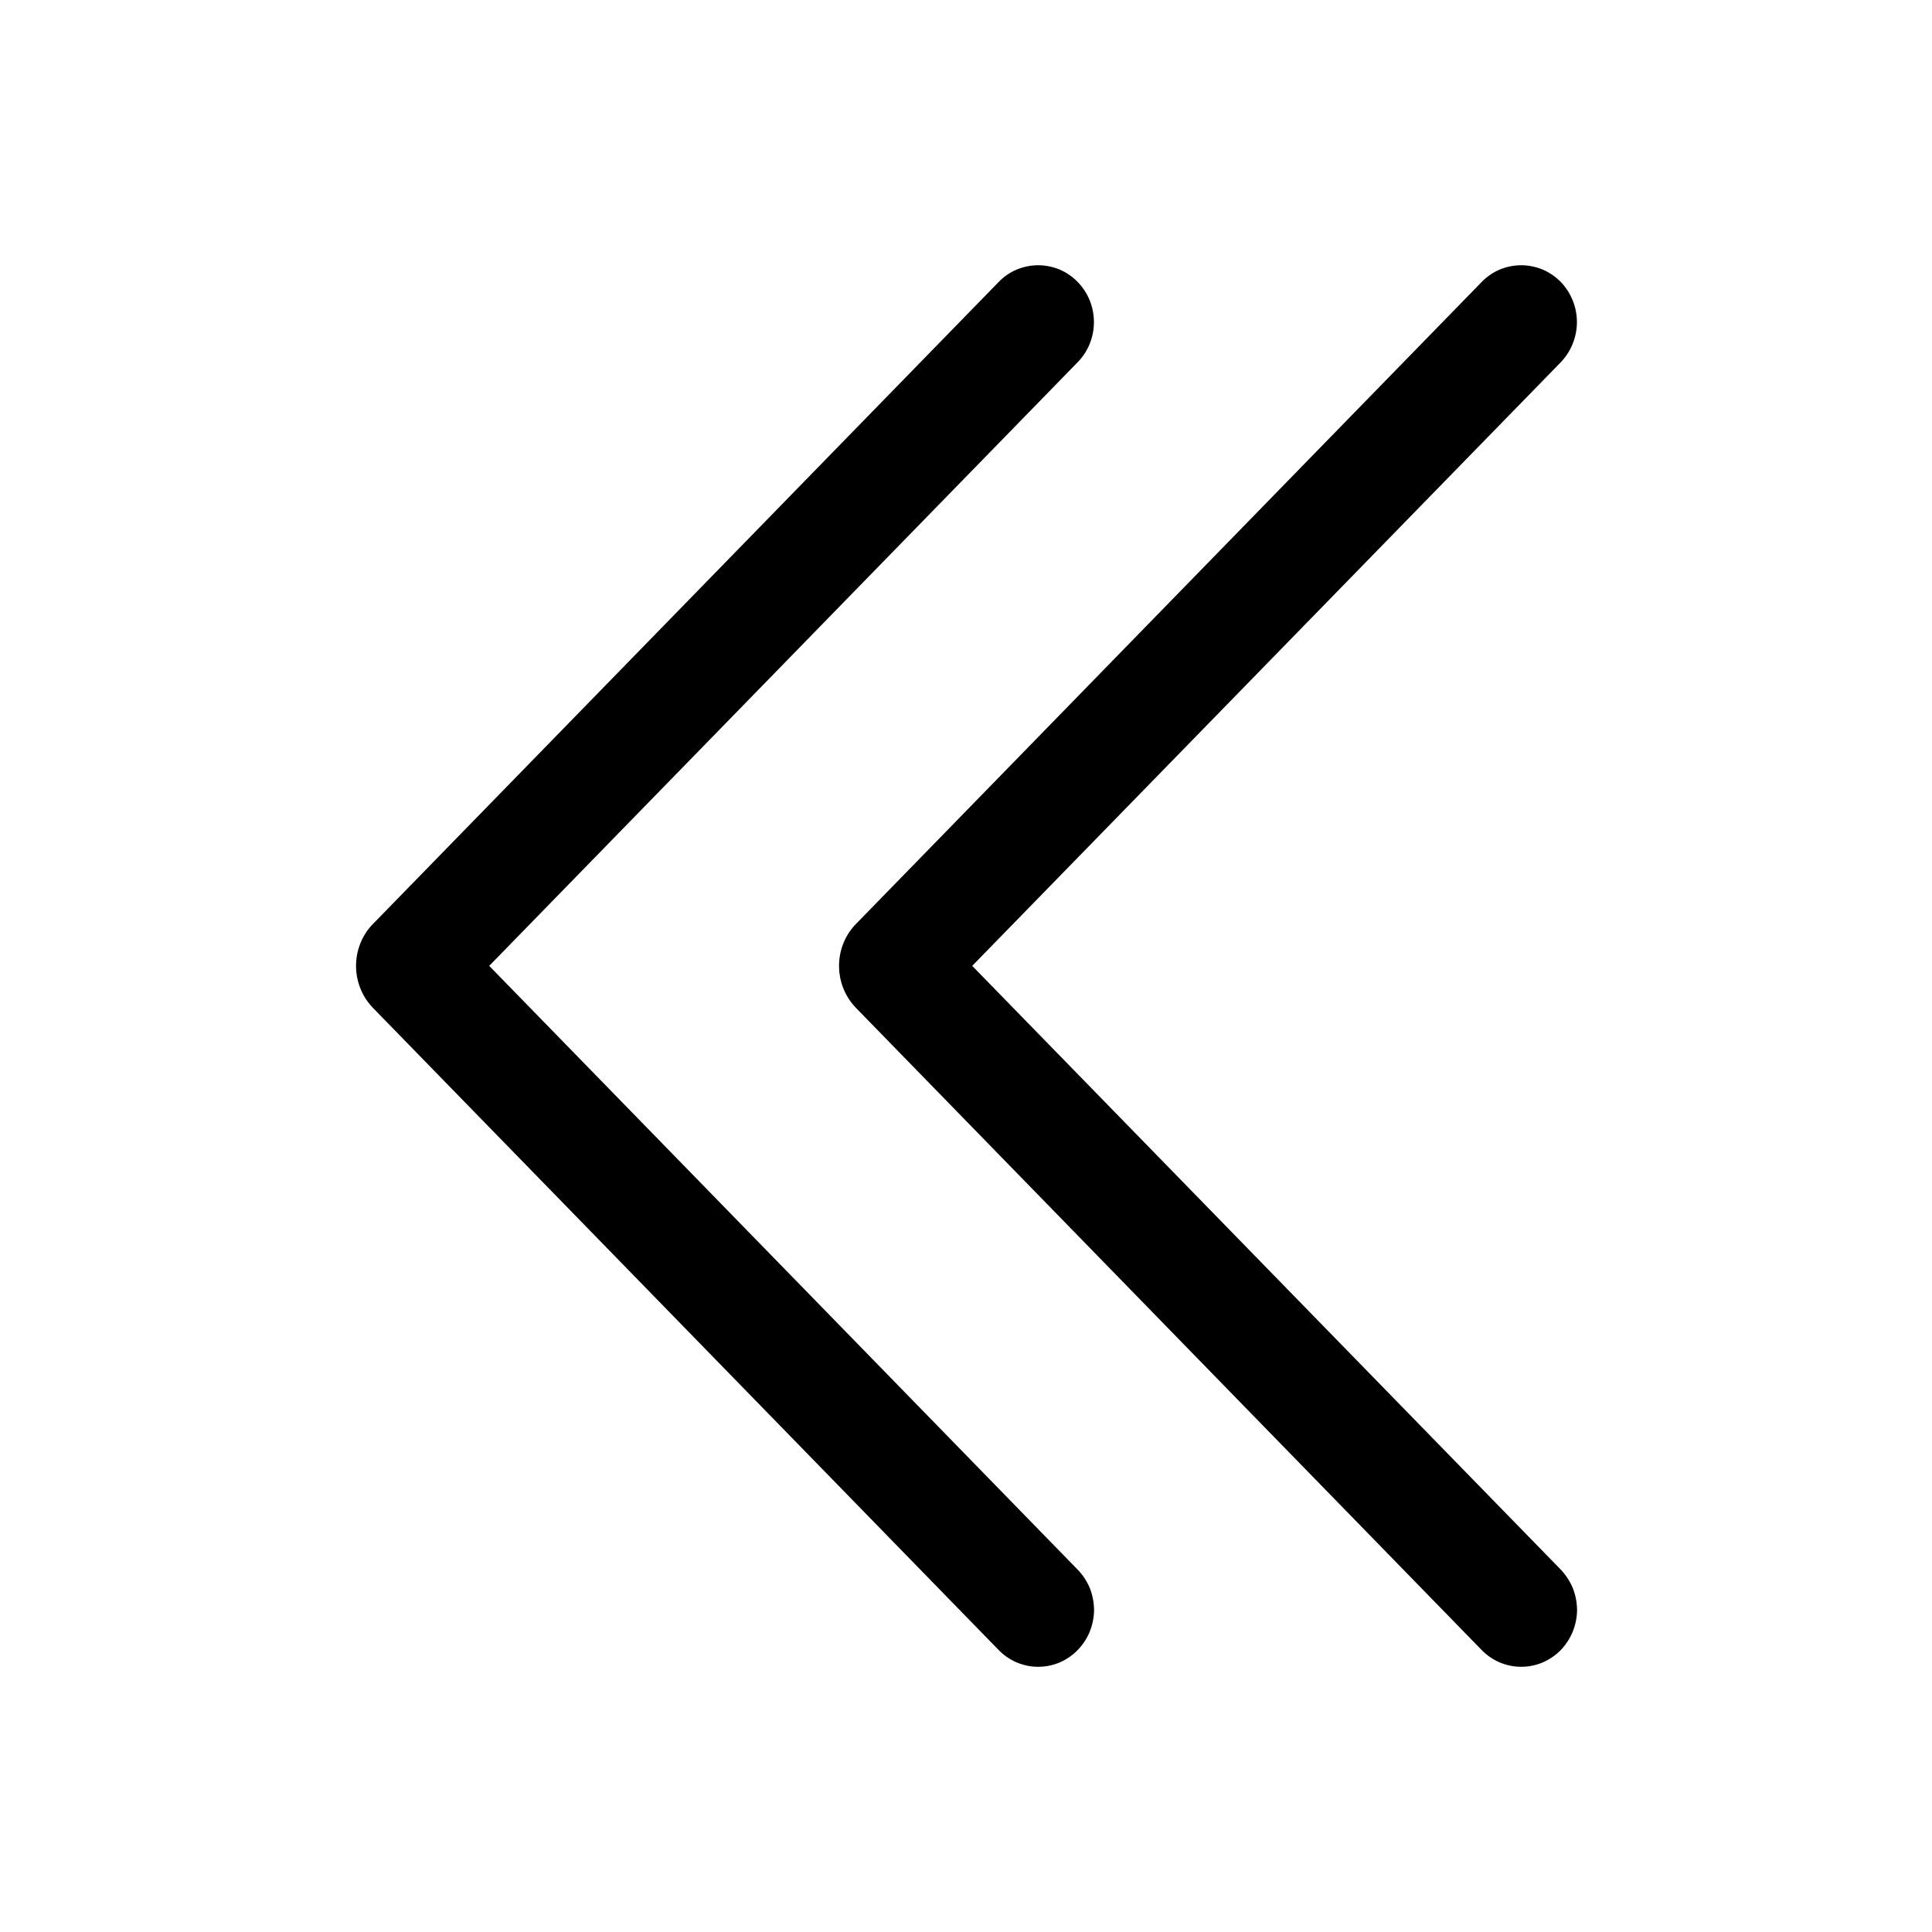 <svg width="14" height="14" viewBox="0 0 14 14" fill="none" xmlns="http://www.w3.org/2000/svg">
<path d="M7.238 2.042C7.275 2.004 7.319 1.974 7.368 1.953C7.417 1.933 7.47 1.922 7.523 1.922C7.576 1.922 7.629 1.933 7.678 1.953C7.727 1.974 7.771 2.004 7.808 2.042C7.885 2.12 7.927 2.225 7.927 2.334C7.927 2.443 7.885 2.548 7.808 2.626L3.545 6.999L7.808 11.373C7.847 11.413 7.877 11.459 7.898 11.51C7.918 11.561 7.928 11.616 7.928 11.671C7.927 11.725 7.915 11.78 7.894 11.83C7.872 11.881 7.841 11.926 7.801 11.965C7.764 12.001 7.72 12.03 7.671 12.05C7.623 12.069 7.571 12.079 7.518 12.078C7.466 12.078 7.414 12.066 7.366 12.046C7.318 12.025 7.274 11.995 7.238 11.958L2.704 7.305C2.624 7.223 2.58 7.113 2.58 6.999C2.58 6.885 2.624 6.775 2.704 6.694L7.238 2.042ZM10.738 2.042C10.775 2.004 10.819 1.974 10.868 1.953C10.917 1.933 10.97 1.922 11.023 1.922C11.076 1.922 11.129 1.933 11.178 1.953C11.227 1.974 11.271 2.004 11.309 2.042C11.384 2.12 11.427 2.225 11.427 2.334C11.427 2.443 11.384 2.548 11.309 2.626L7.045 6.999L11.309 11.373C11.347 11.413 11.377 11.459 11.398 11.51C11.418 11.561 11.428 11.616 11.428 11.671C11.427 11.725 11.415 11.78 11.394 11.83C11.372 11.881 11.341 11.926 11.302 11.965C11.264 12.001 11.22 12.03 11.171 12.05C11.123 12.069 11.071 12.079 11.018 12.078C10.966 12.078 10.914 12.066 10.866 12.046C10.818 12.025 10.774 11.995 10.738 11.958L6.204 7.305C6.124 7.223 6.08 7.113 6.08 6.999C6.08 6.885 6.124 6.775 6.204 6.694L10.738 2.042Z" fill="black"/>
</svg>
